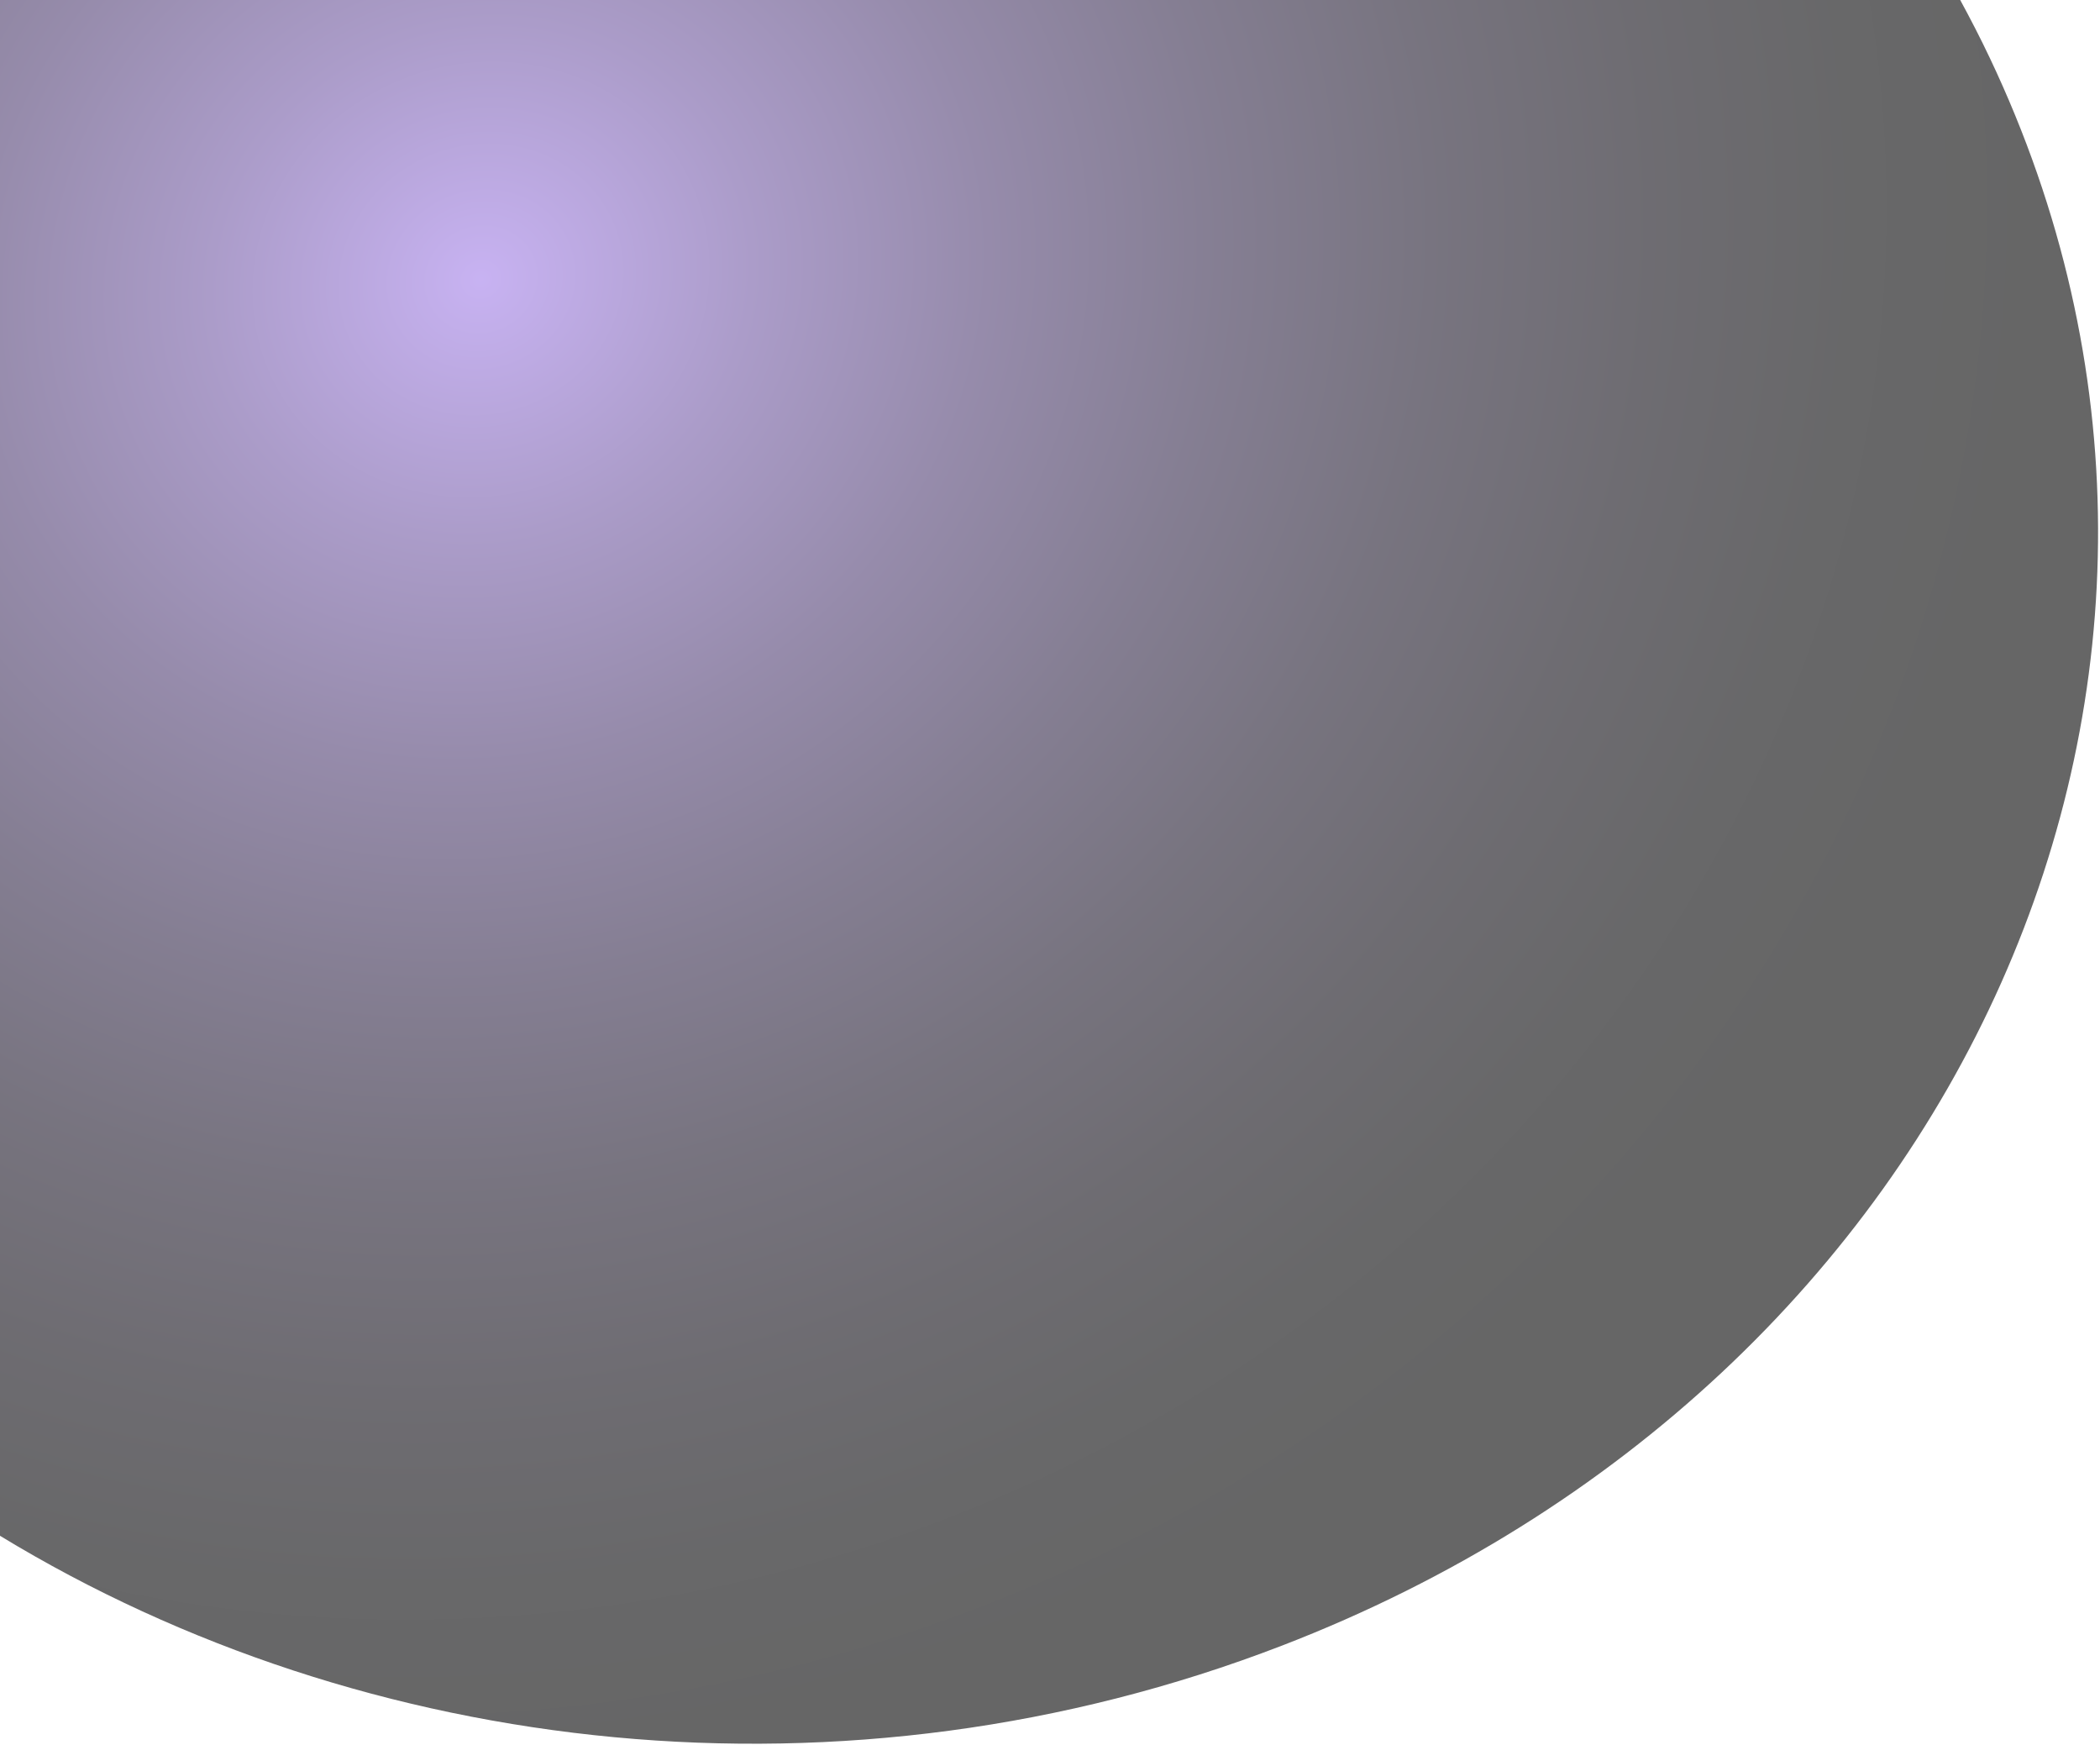 <svg width="810" height="673" viewBox="0 0 810 673" fill="none" xmlns="http://www.w3.org/2000/svg">
<path d="M767.43 22.21C763.85 14.67 760.04 7.28 756.08 0H0V592.27C141.07 678.05 326.22 699.53 494.53 634.6C757.73 533.09 879.91 258.91 767.43 22.21Z" fill="url(#paint0_radial)" fill-opacity="0.6" style="mix-blend-mode:screen"/>
<defs>
<radialGradient id="paint0_radial" cx="0" cy="0" r="1" gradientUnits="userSpaceOnUse" gradientTransform="translate(185.761 107.108) rotate(158.6) scale(704.515 656.447)">
<stop stop-color="#A37FEA"/>
<stop offset="0.02" stop-color="#9C7AE0"/>
<stop offset="0.15" stop-color="#735AA5"/>
<stop offset="0.28" stop-color="#503E73"/>
<stop offset="0.41" stop-color="#33284A"/>
<stop offset="0.53" stop-color="#1D172A"/>
<stop offset="0.65" stop-color="#0D0A13"/>
<stop offset="0.76" stop-color="#030305"/>
<stop offset="0.86"/>
</radialGradient>
</defs>
</svg>
